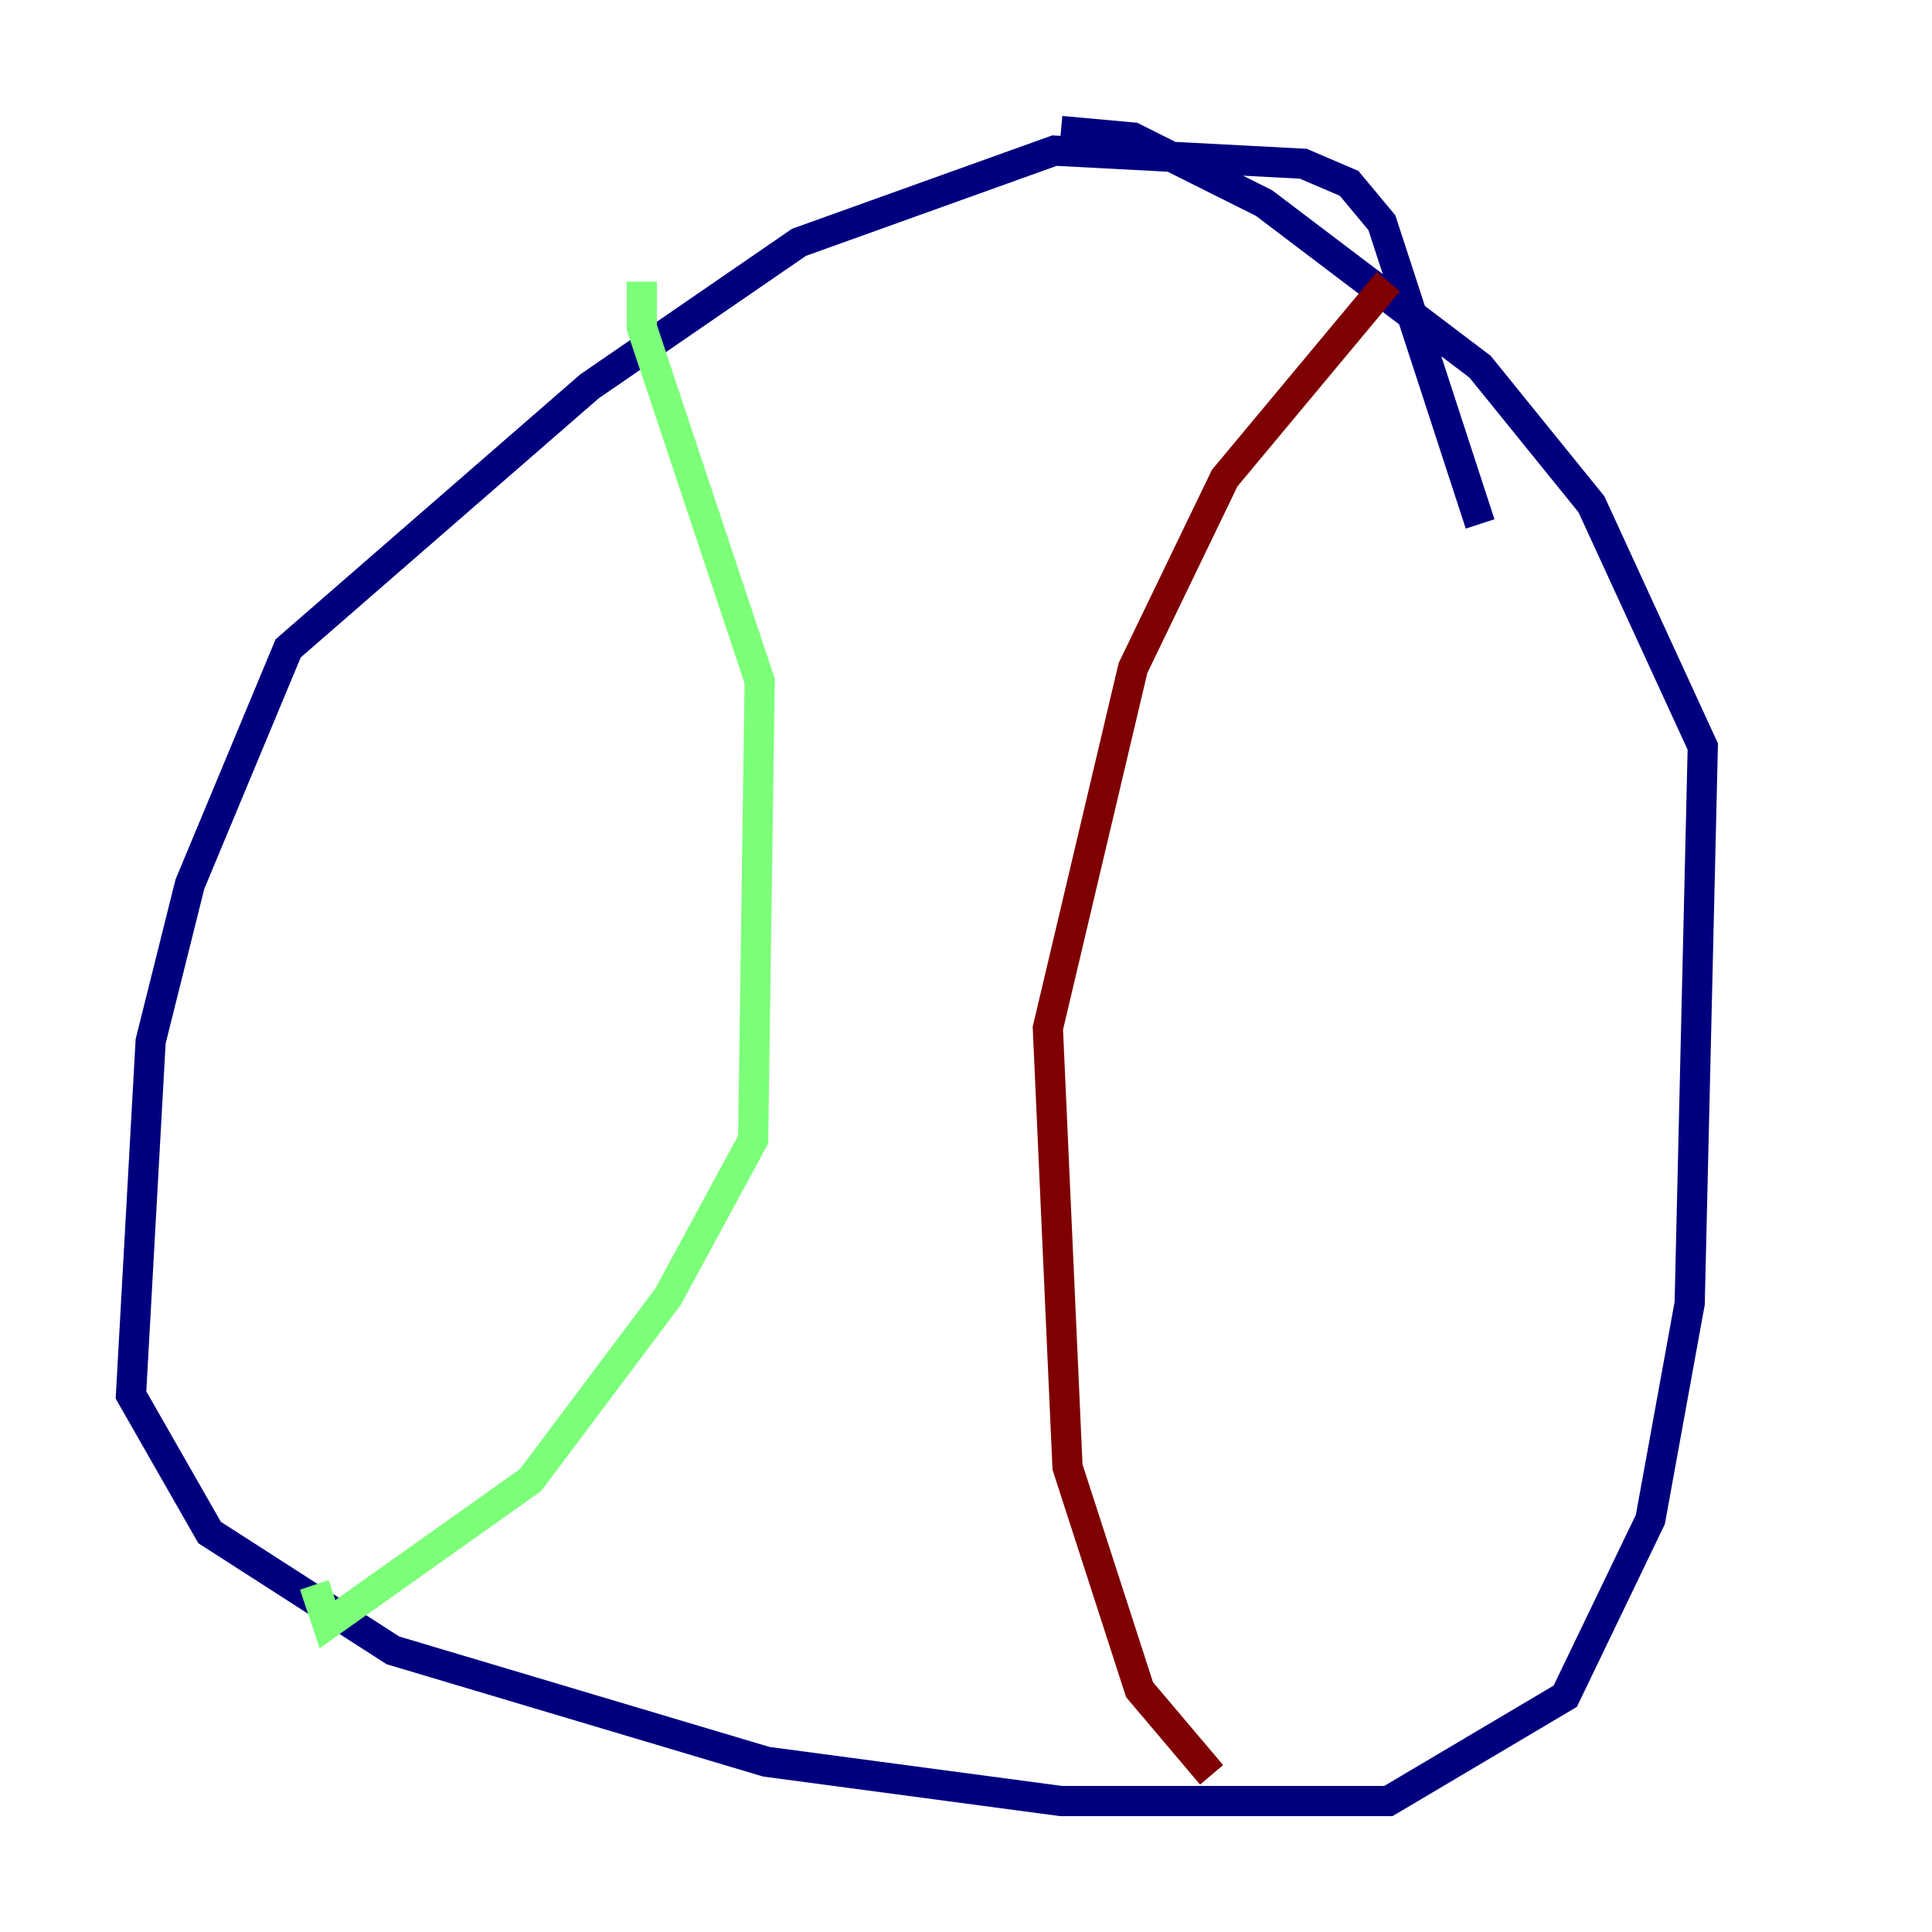 <?xml version="1.0" encoding="utf-8" ?>
<svg baseProfile="tiny" height="128" version="1.2" viewBox="0,0,128,128" width="128" xmlns="http://www.w3.org/2000/svg" xmlns:ev="http://www.w3.org/2001/xml-events" xmlns:xlink="http://www.w3.org/1999/xlink"><defs /><polyline fill="none" points="98.061,34.712 91.552,14.752 89.383,12.149 86.346,10.848 69.858,9.98 52.936,16.054 39.051,25.6 19.091,42.956 12.583,58.576 9.98,68.99 8.678,92.42 13.885,101.532 26.034,109.342 50.766,116.719 70.291,119.322 91.986,119.322 103.702,112.38 109.342,100.664 111.946,86.346 112.814,49.464 105.437,33.41 98.061,24.298 83.742,13.451 75.064,9.112 70.291,8.678" stroke="#00007f" stroke-width="2" /><polyline fill="none" points="42.522,18.658 42.522,21.695 50.332,45.125 49.898,75.498 44.258,85.912 35.146,98.061 21.695,107.607 20.827,105.003" stroke="#7cff79" stroke-width="2" /><polyline fill="none" points="91.986,18.658 81.139,31.675 75.064,44.258 69.424,68.122 70.725,97.193 75.498,111.946 80.271,117.586" stroke="#7f0000" stroke-width="2" /></svg>